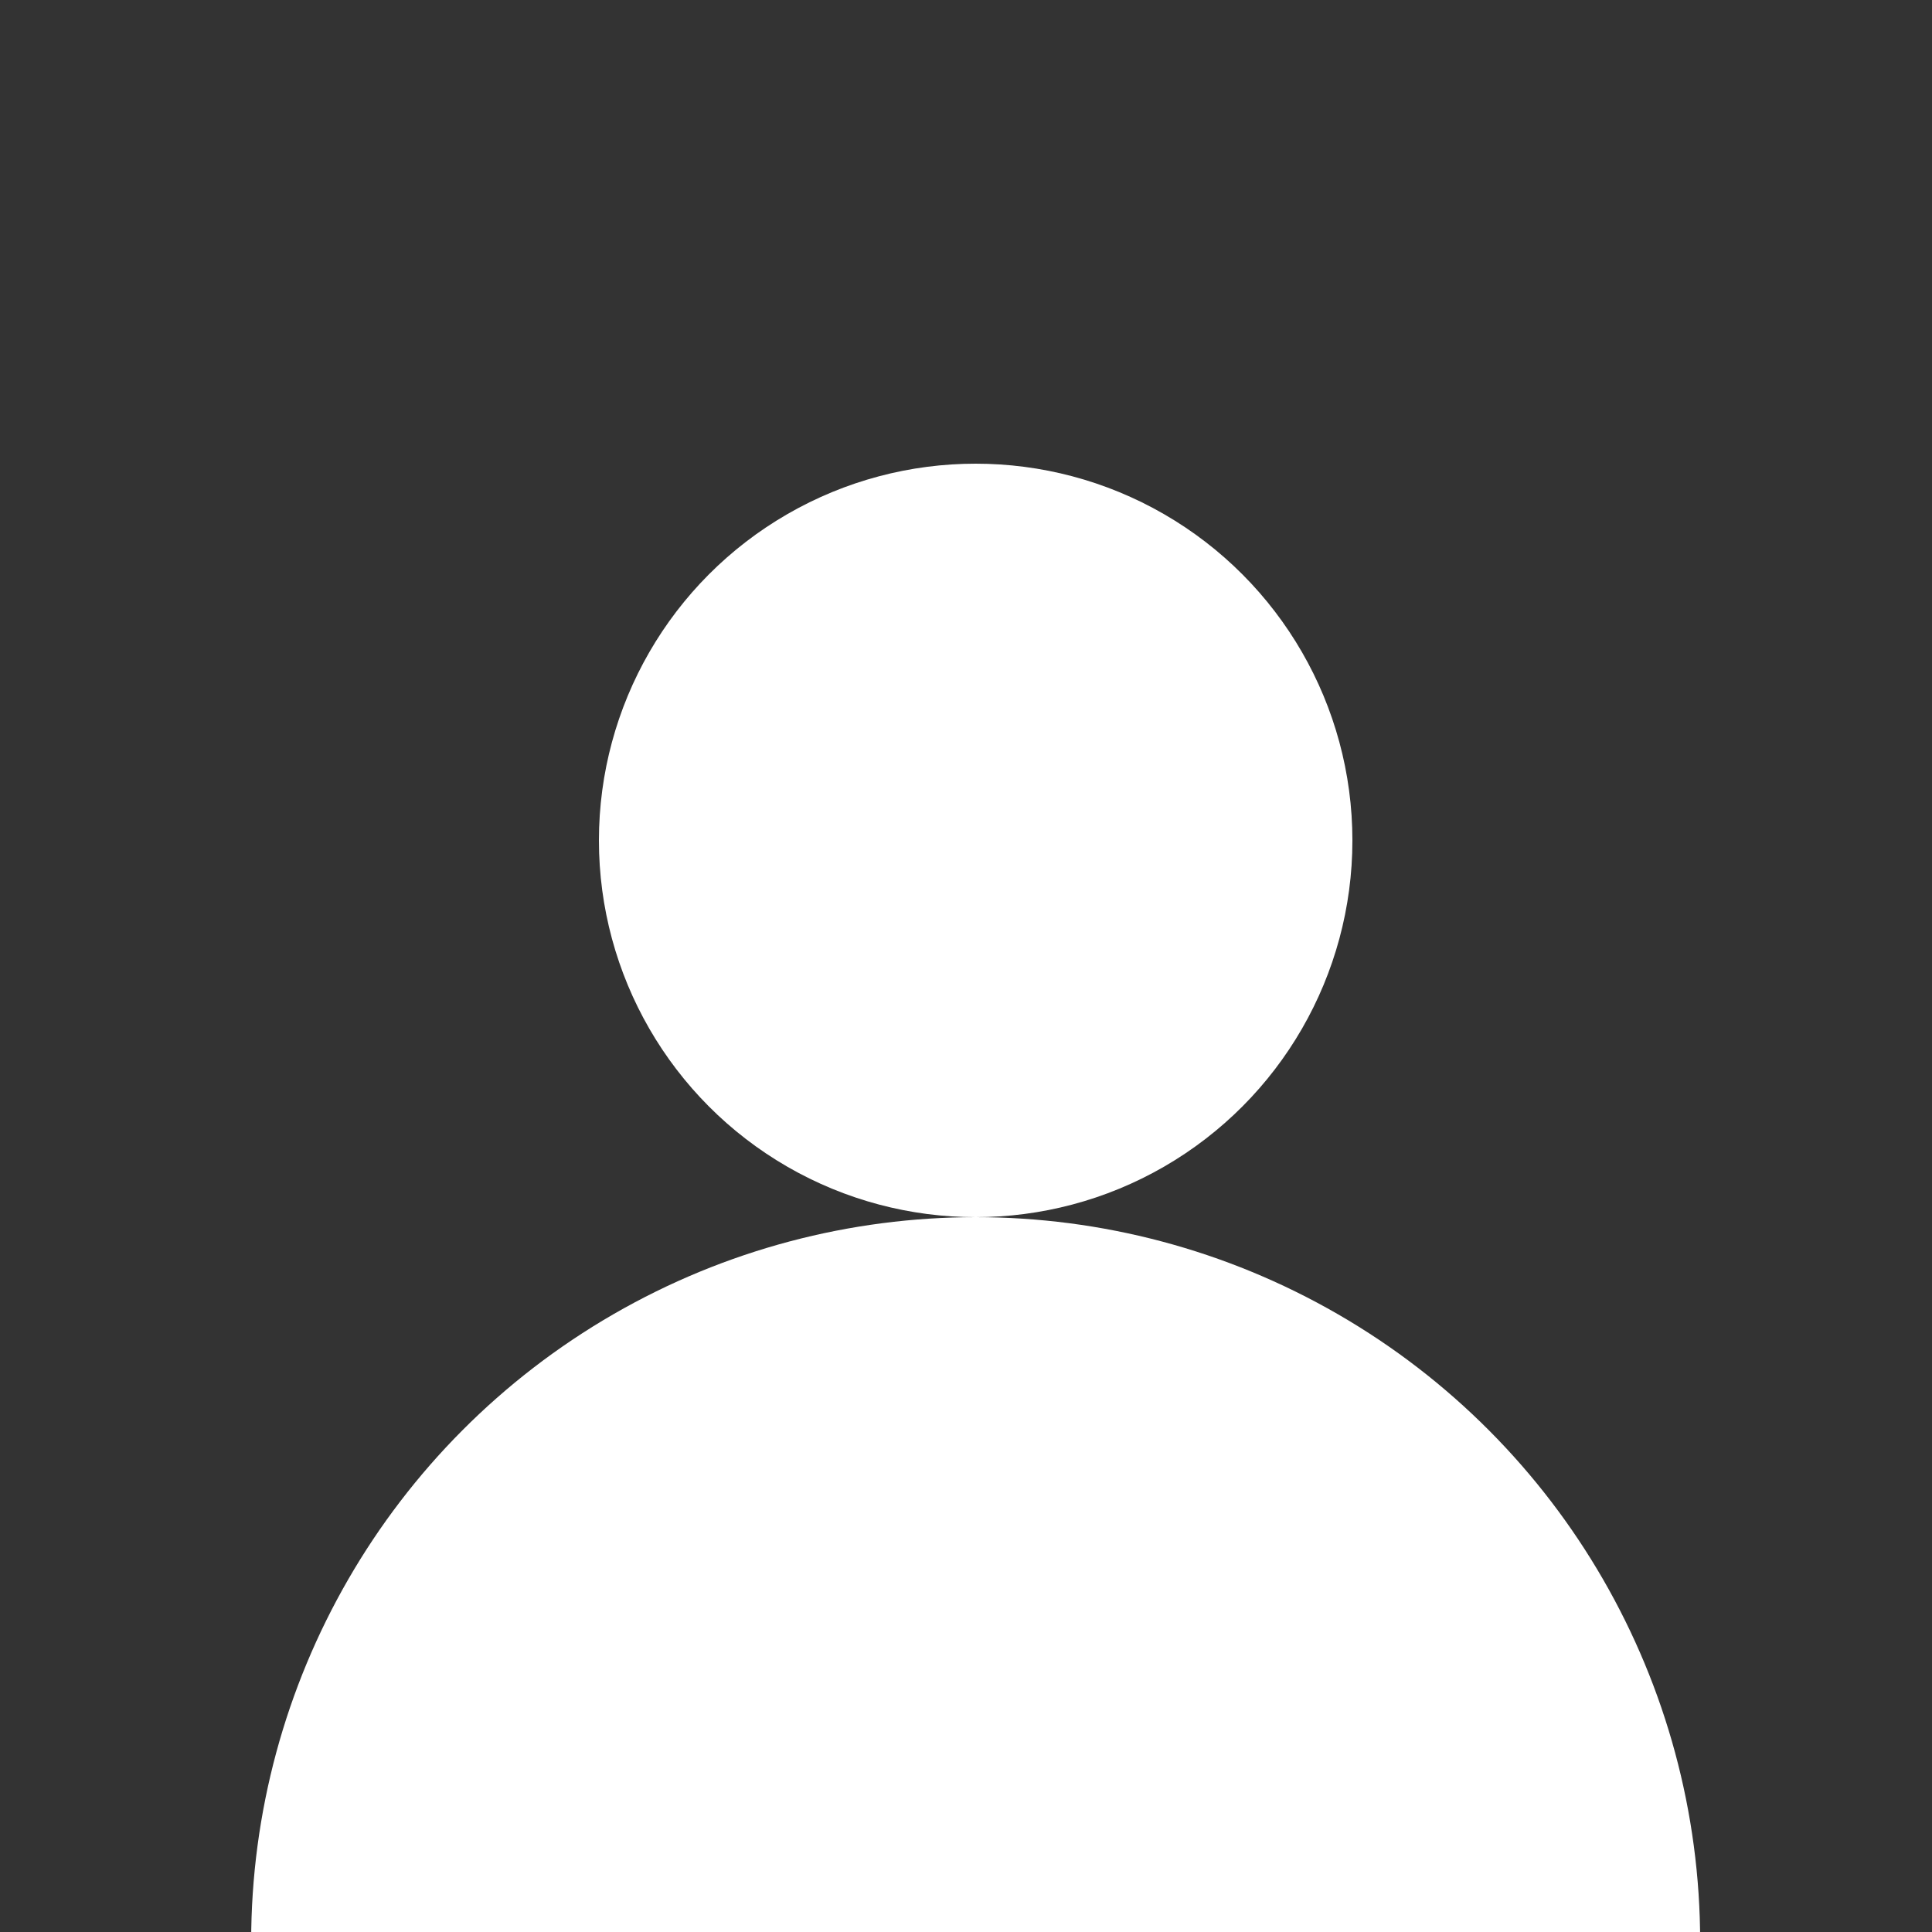 <svg xmlns="http://www.w3.org/2000/svg" width="100" height="100" viewBox="0 0 100 100">
  <rect x="0" y="0" width="100" height="100" fill="#333333" stroke="none"/>
  <defs>
    <style>
      .cls-1 {
        fill: #fff;
      }
    </style>
  </defs>
  <circle id="橢圓_1" data-name="橢圓 1" class="cls-1" cx="50.5" cy="100.5" r="37.5"/>
  <circle id="橢圓_2" data-name="橢圓 2" class="cls-1" cx="50.5" cy="43.5" r="19.5"/>
</svg>
